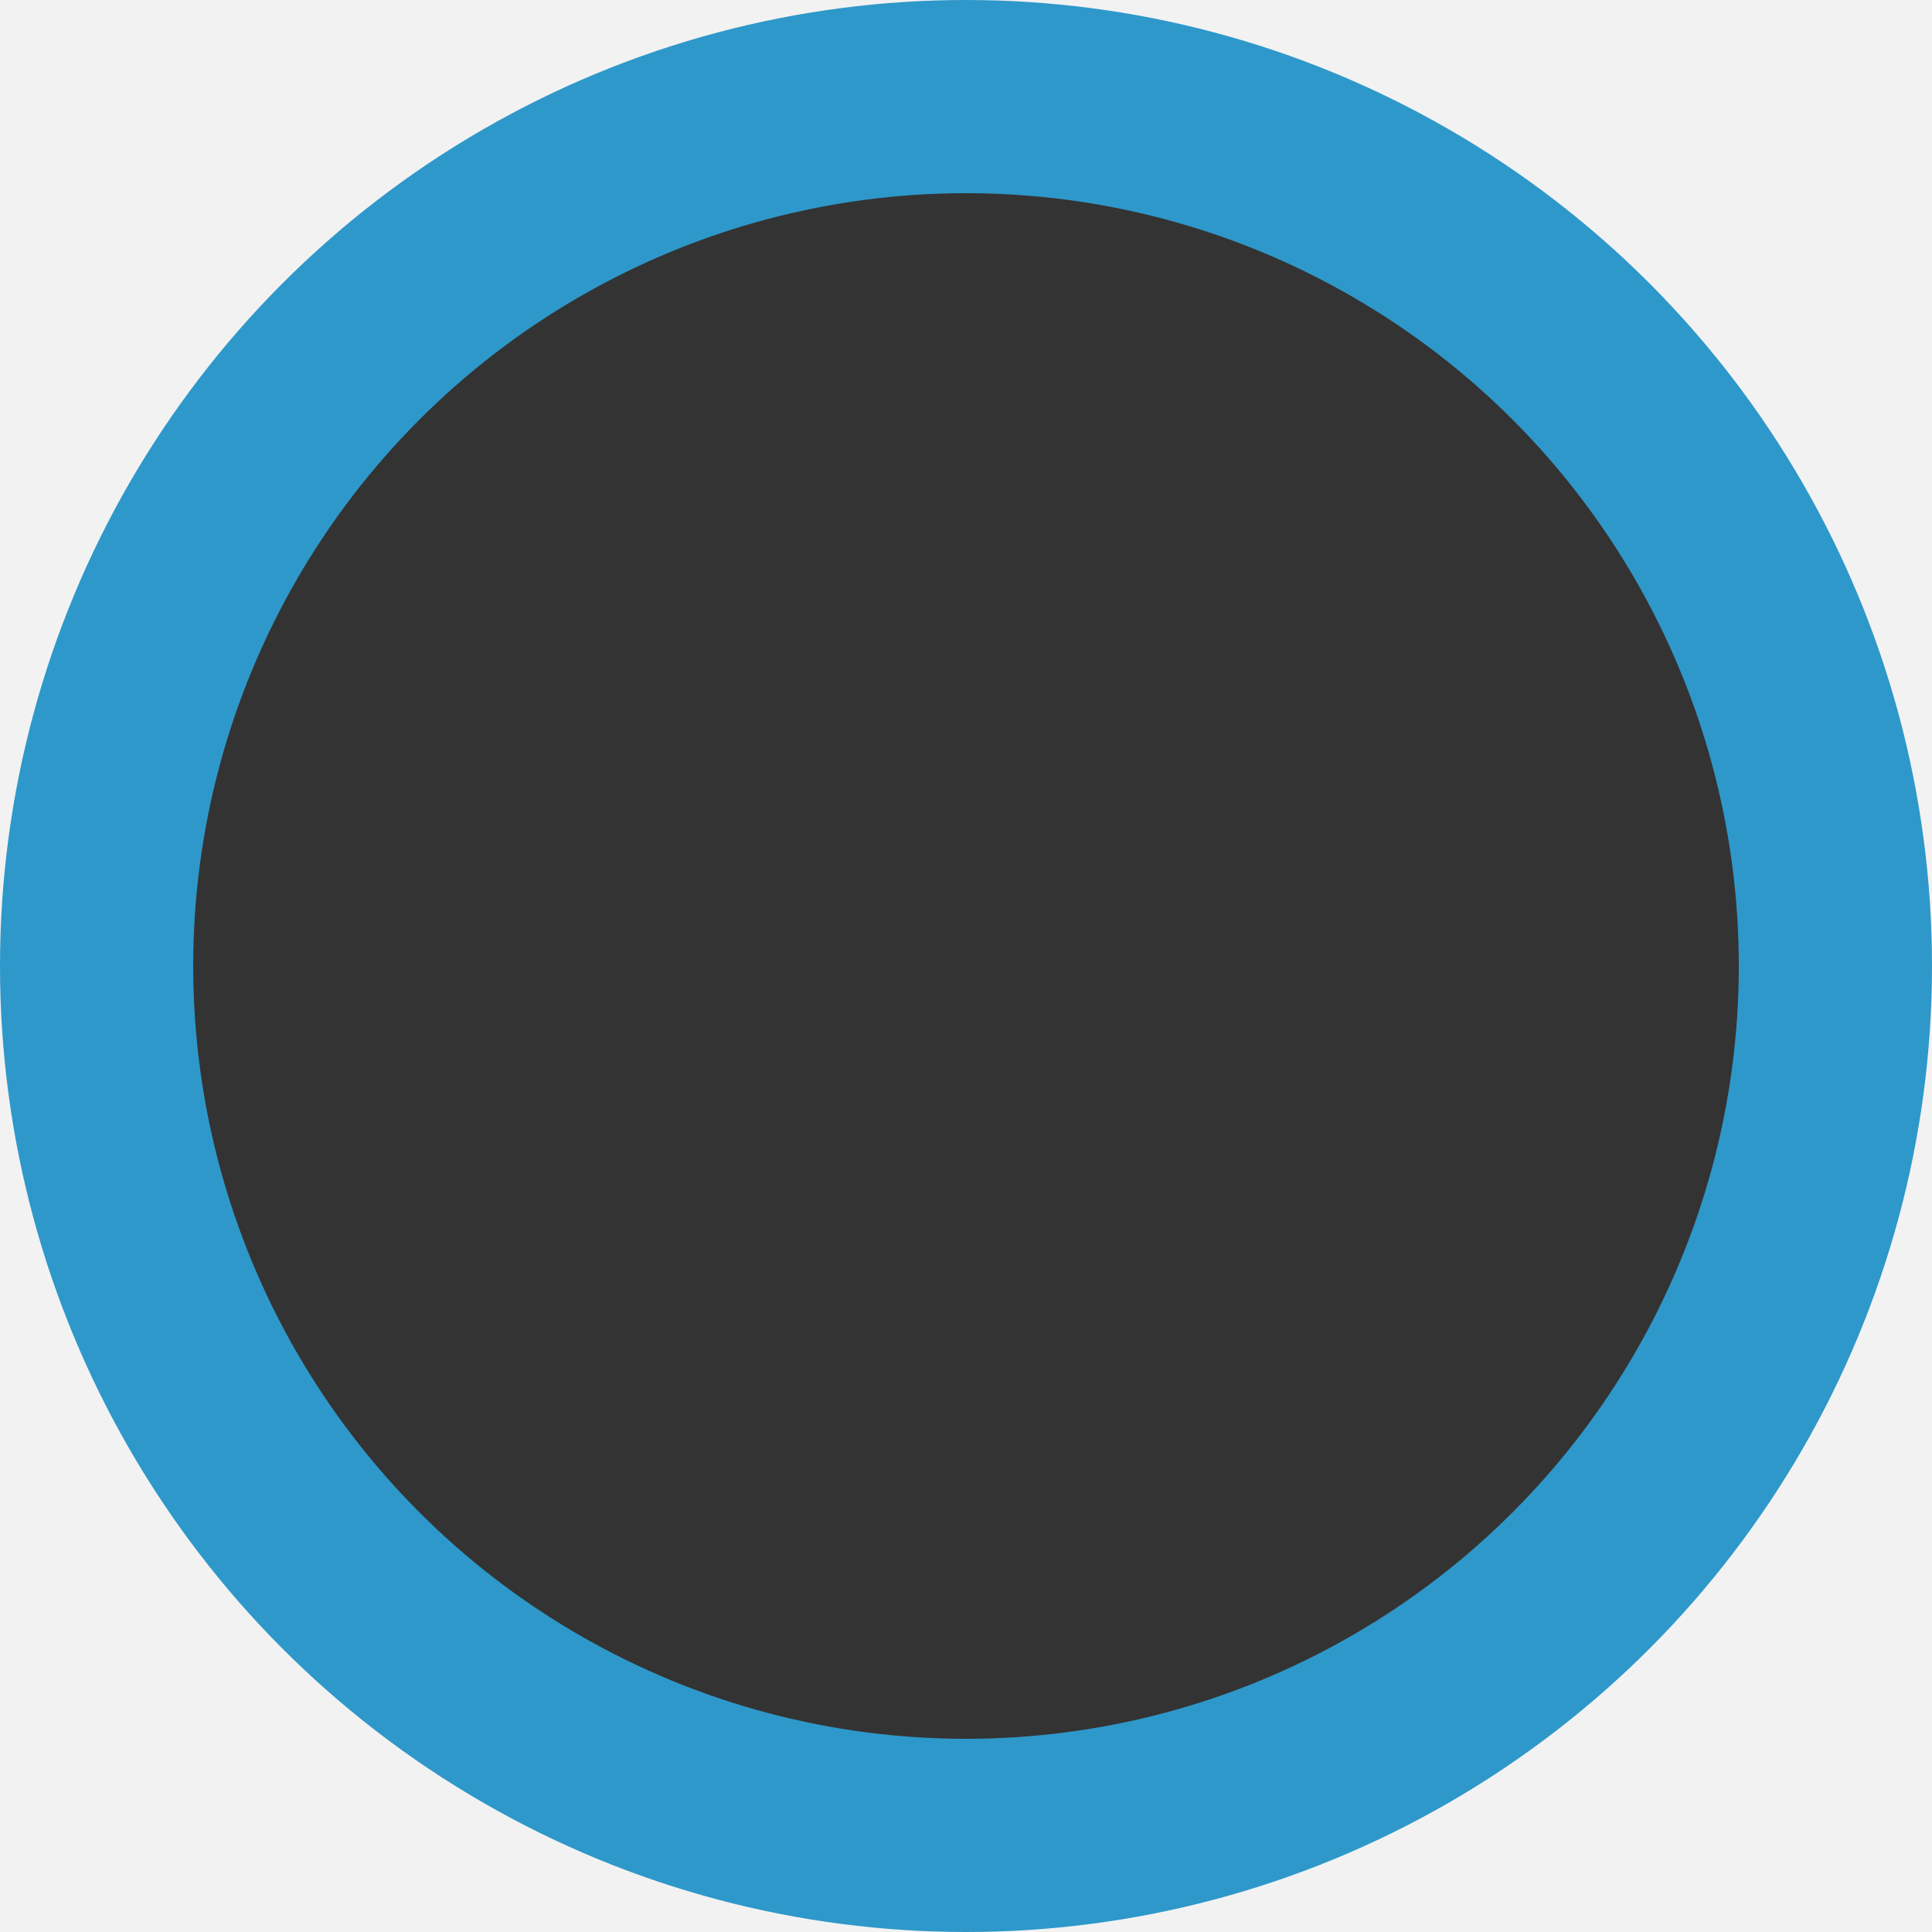 <?xml version="1.0" encoding="UTF-8" standalone="no"?>
<!-- Created with Inkscape (http://www.inkscape.org/) -->

<svg
   xmlns:dc="http://purl.org/dc/elements/1.1/"
   xmlns:cc="http://creativecommons.org/ns#"
   xmlns:rdf="http://www.w3.org/1999/02/22-rdf-syntax-ns#"
   xmlns:svg="http://www.w3.org/2000/svg"
   xmlns="http://www.w3.org/2000/svg"
   xmlns:sodipodi="http://sodipodi.sourceforge.net/DTD/sodipodi-0.dtd"
   xmlns:inkscape="http://www.inkscape.org/namespaces/inkscape"
   width="200"
   height="200"
   viewBox="0 0 200 200"
   id="svg2"
   version="1.1"
   inkscape:version="0.91 r13725"
   inkscape:export-filename="/Users/rafa/AndroidStudioProjects/squares/app/src/main/res/mipmap-hdpi/over_p2.png"
   inkscape:export-xdpi="33.75"
   inkscape:export-ydpi="33.75"
   sodipodi:docname="over_p2.svg">
  <rect x="0" y="0" width="200" height="200" fill="#333333" stroke="none"/>
  <defs
     id="defs4" />
  <sodipodi:namedview
     id="base"
     pagecolor="#ffffff"
     bordercolor="#666666"
     borderopacity="1.0"
     inkscape:pageopacity="0.0"
     inkscape:pageshadow="2"
     inkscape:zoom="2.7"
     inkscape:cx="176.83836"
     inkscape:cy="106.85273"
     inkscape:document-units="px"
     inkscape:current-layer="layer1"
     showgrid="false"
     units="px"
     inkscape:window-width="1920"
     inkscape:window-height="970"
     inkscape:window-x="0"
     inkscape:window-y="0"
     inkscape:window-maximized="1" />
  <g
     inkscape:label="Capa 1"
     inkscape:groupmode="layer"
     id="layer1"
     transform="translate(0,-852.362)">
    <path
       style="opacity:1;fill:#f2f2f2;fill-opacity:1;stroke:none;stroke-width:8;stroke-linejoin:miter;stroke-miterlimit:4;stroke-dasharray:none;stroke-dashoffset:0;stroke-opacity:1"
       d="m 0,852.362 0,200 200,0 0,-200 -200,0 z m 100,11.113 A 88.889,88.889 0 0 1 188.887,952.362 88.889,88.889 0 0 1 100,1041.254 88.889,88.889 0 0 1 11.108,952.362 88.889,88.889 0 0 1 100,863.475 Z"
       id="rect4200"
       inkscape:connector-curvature="0" />
    <ellipse
       style="opacity:1;fill:none;fill-opacity:1;stroke:#2e98ca;stroke-width:20;stroke-linejoin:miter;stroke-miterlimit:4;stroke-dasharray:none;stroke-dashoffset:0;stroke-opacity:1"
       id="path4136"
       cx="100"
       cy="952.362"
       inkscape:export-xdpi="90"
       inkscape:export-ydpi="90"
       rx="90"
       ry="90" />
  </g>
</svg>
